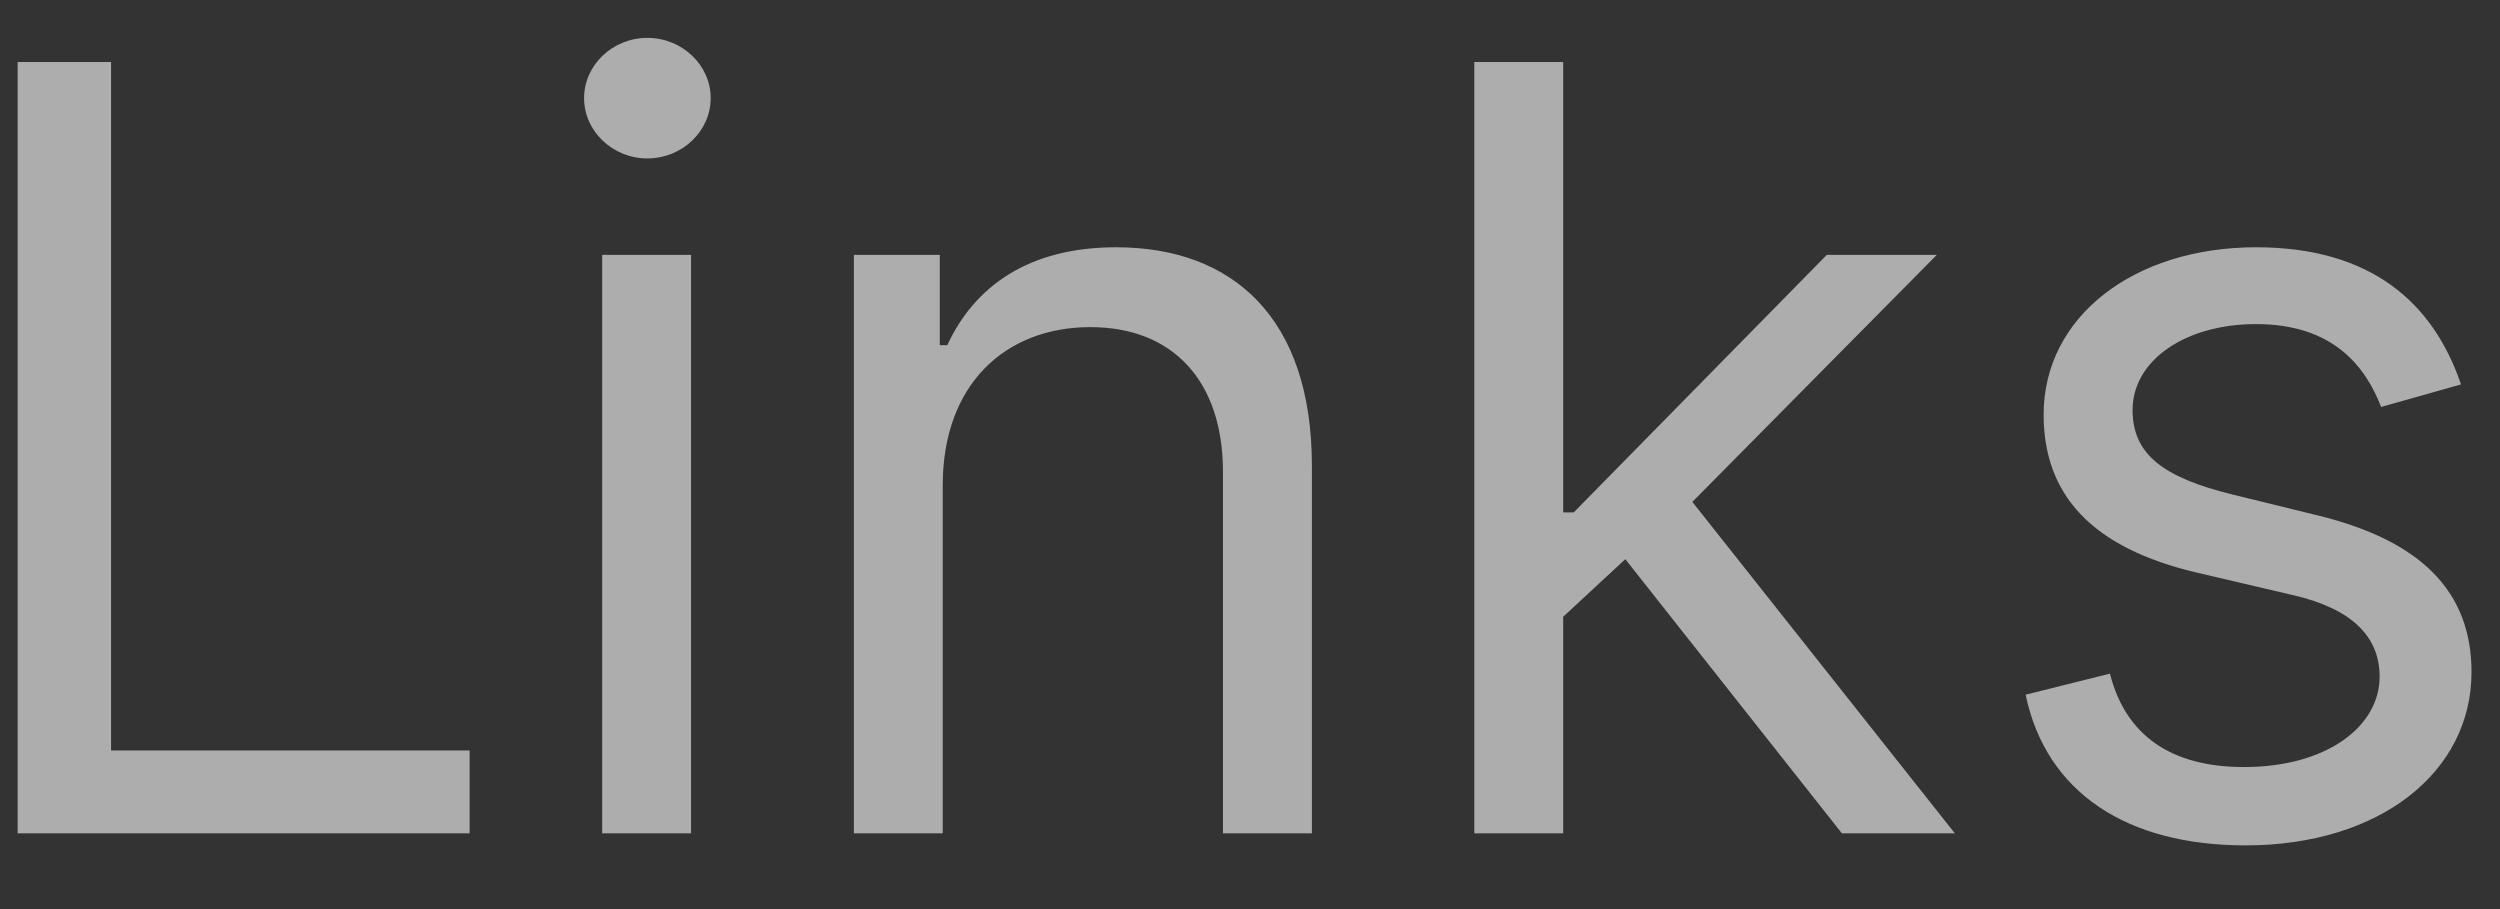 <svg width="33" height="12" viewBox="0 0 33 12" fill="none" xmlns="http://www.w3.org/2000/svg">
<rect x="0" y="0" width="33" height="12" fill="#333333" stroke="none"/>
<path opacity="0.6" d="M0.233 11H6.199V9.906H1.466V0.818H0.233V11ZM7.949 11H9.122V3.364H7.949V11ZM8.545 2.091C9.003 2.091 9.381 1.733 9.381 1.295C9.381 0.858 9.003 0.5 8.545 0.5C8.088 0.5 7.71 0.858 7.71 1.295C7.71 1.733 8.088 2.091 8.545 2.091ZM12.444 6.406C12.444 5.074 13.27 4.318 14.393 4.318C15.482 4.318 16.143 5.029 16.143 6.227V11H17.317V6.148C17.317 4.199 16.277 3.264 14.731 3.264C13.578 3.264 12.862 3.781 12.504 4.557H12.405V3.364H11.271V11H12.444V6.406ZM19.461 11H20.634V8.141L21.454 7.381L24.313 11H25.804L22.339 6.625L25.566 3.364H24.114L20.773 6.764H20.634V0.818H19.461V11ZM32.485 5.074C32.117 3.99 31.292 3.264 29.78 3.264C28.17 3.264 26.976 4.179 26.976 5.472C26.976 6.526 27.603 7.232 29.005 7.56L30.277 7.858C31.048 8.037 31.411 8.405 31.411 8.932C31.411 9.588 30.715 10.125 29.621 10.125C28.662 10.125 28.06 9.712 27.851 8.892L26.738 9.17C27.011 10.468 28.08 11.159 29.641 11.159C31.416 11.159 32.624 10.19 32.624 8.872C32.624 7.808 31.958 7.137 30.596 6.804L29.462 6.526C28.557 6.302 28.15 5.999 28.15 5.412C28.15 4.756 28.846 4.278 29.78 4.278C30.805 4.278 31.227 4.845 31.431 5.372L32.485 5.074Z" fill="white"/>
</svg>
